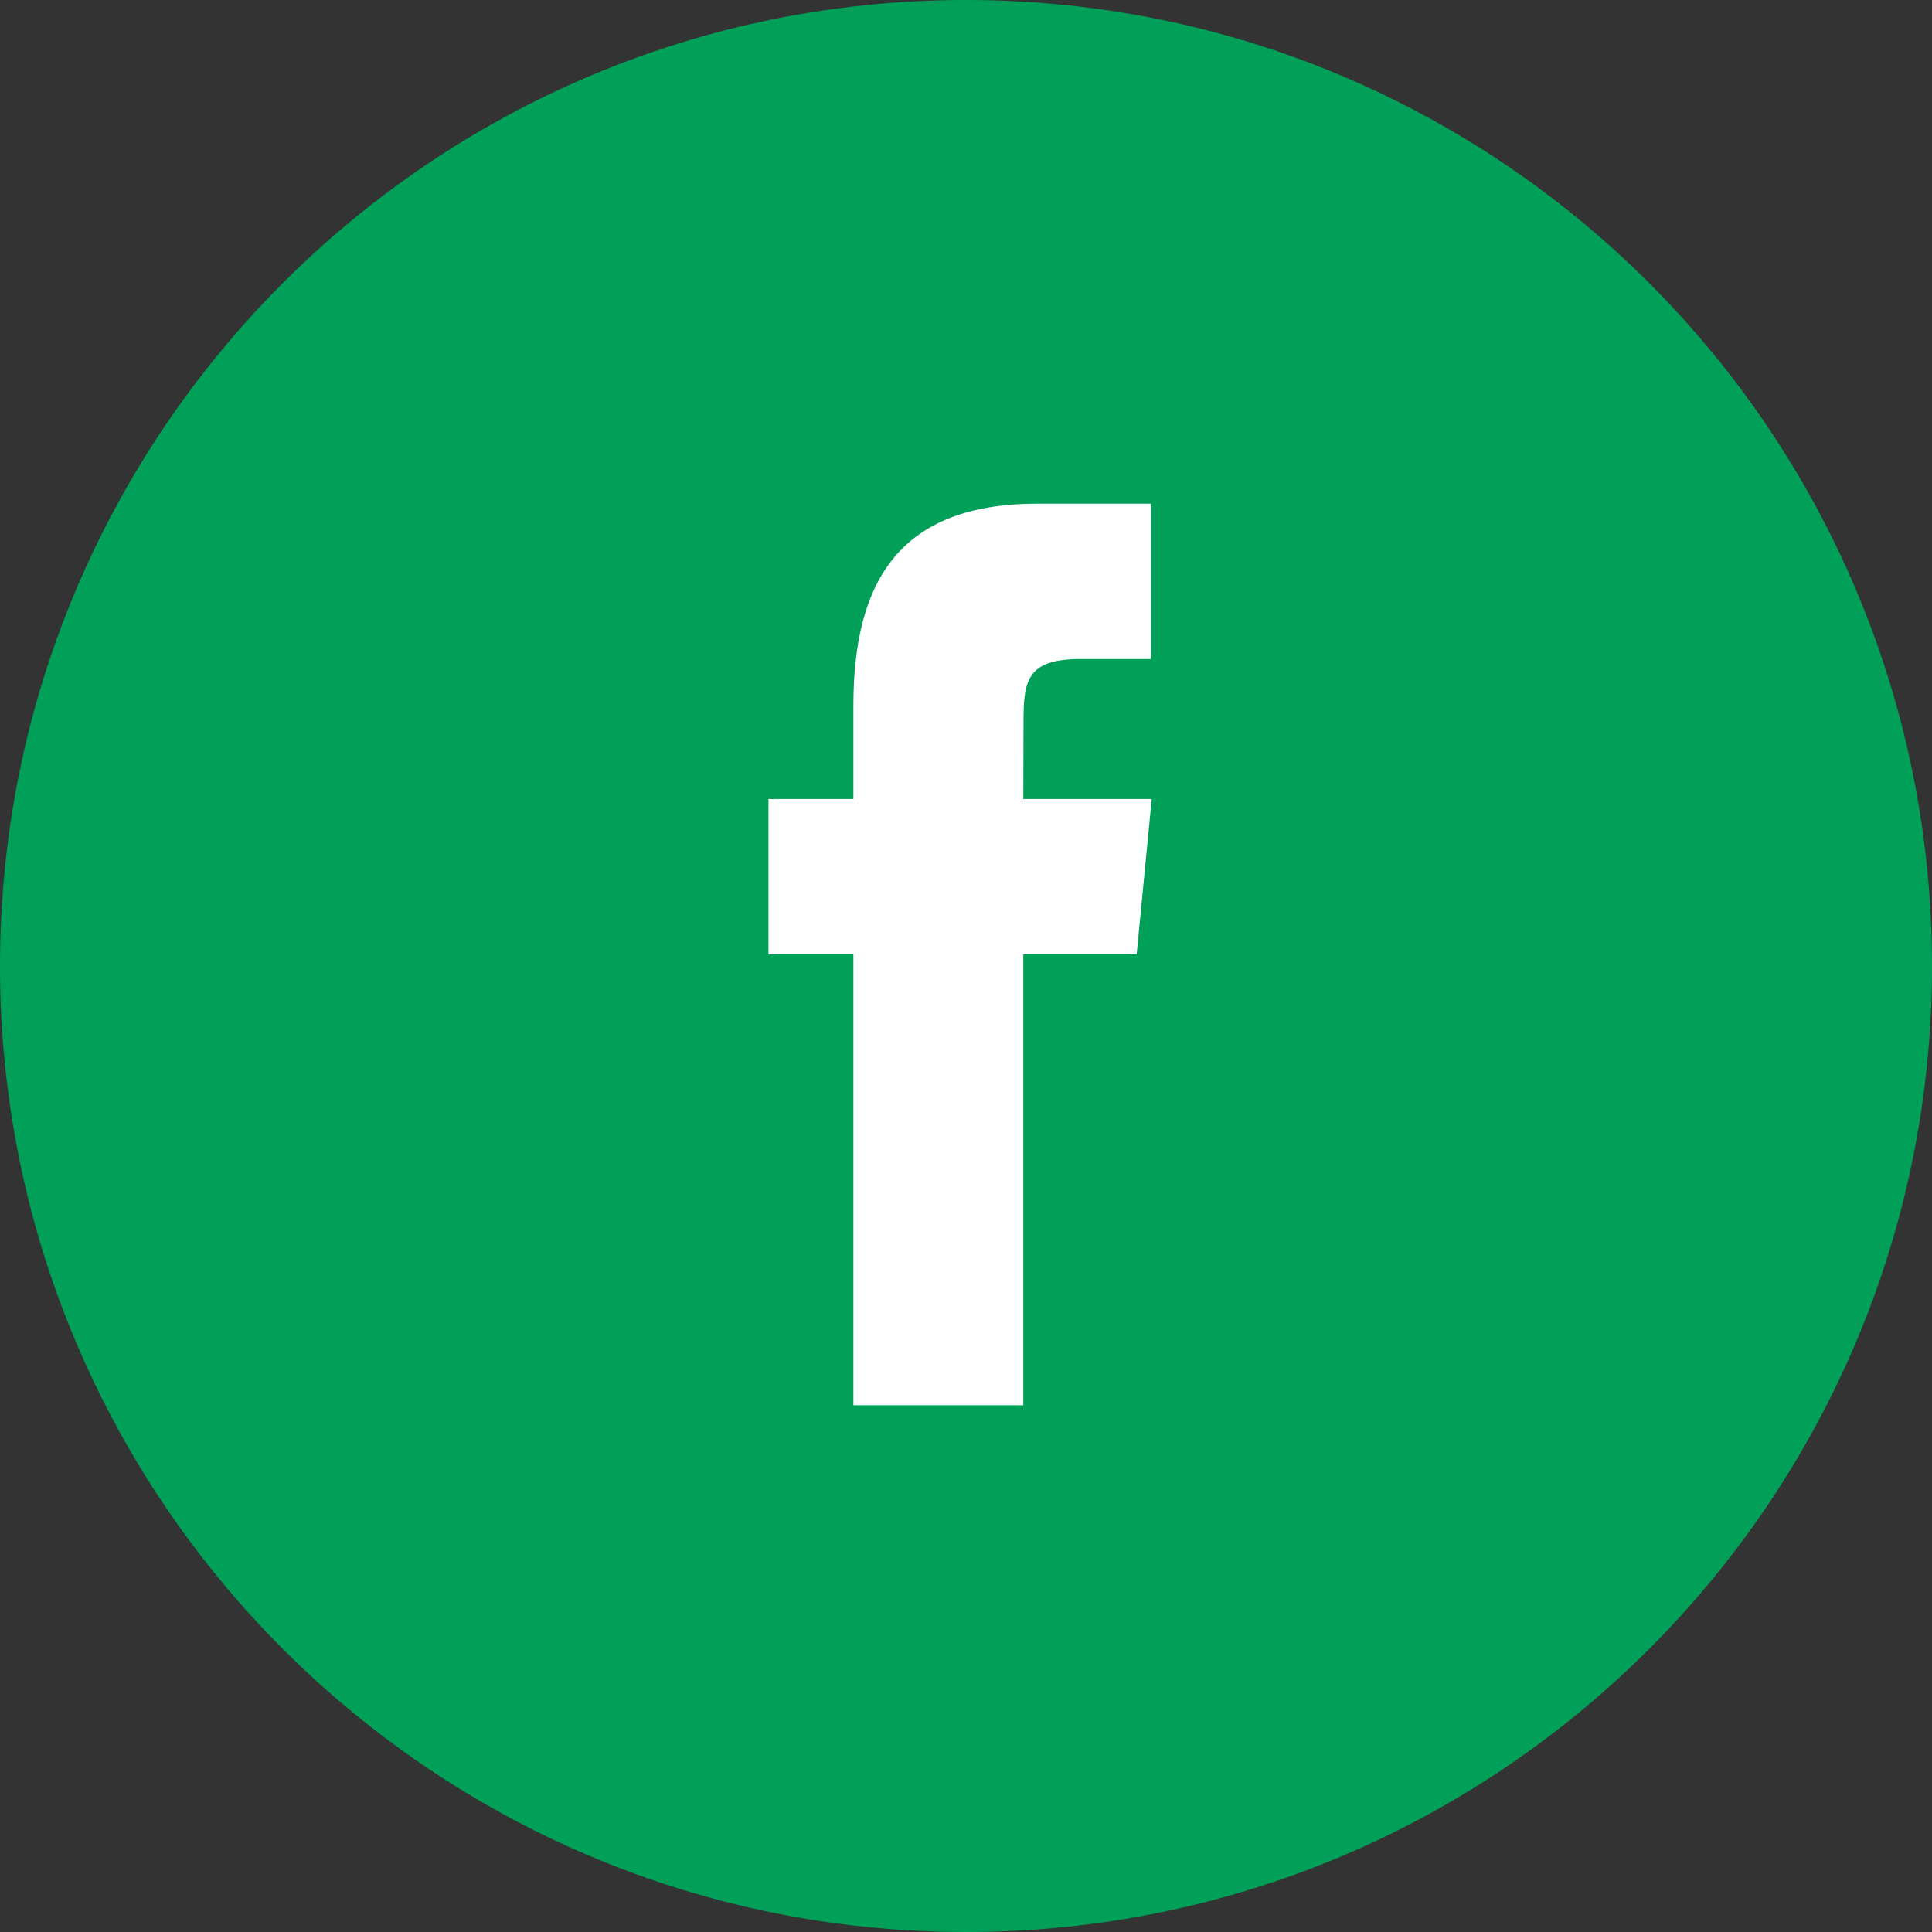 <svg width="52" height="52" viewBox="0 0 52 52" fill="none" xmlns="http://www.w3.org/2000/svg">
<rect x="0" y="0" width="52" height="52" fill="#333333" stroke="none"/>
<path fill-rule="evenodd" clip-rule="evenodd" d="M26 52C40.359 52 52 40.359 52 26C52 11.641 40.359 0 26 0C11.641 0 0 11.641 0 26C0 40.359 11.641 52 26 52Z" fill="#01A059"/>
<path fill-rule="evenodd" clip-rule="evenodd" d="M27.542 37.822H22.969V25.688H20.683V21.506H22.969V18.996C22.969 15.585 24.258 13.556 27.925 13.556H30.977V17.738H29.07C27.642 17.738 27.548 18.323 27.548 19.413L27.542 21.506H30.998L30.593 25.688H27.542V37.822H27.542Z" fill="white"/>
</svg>
